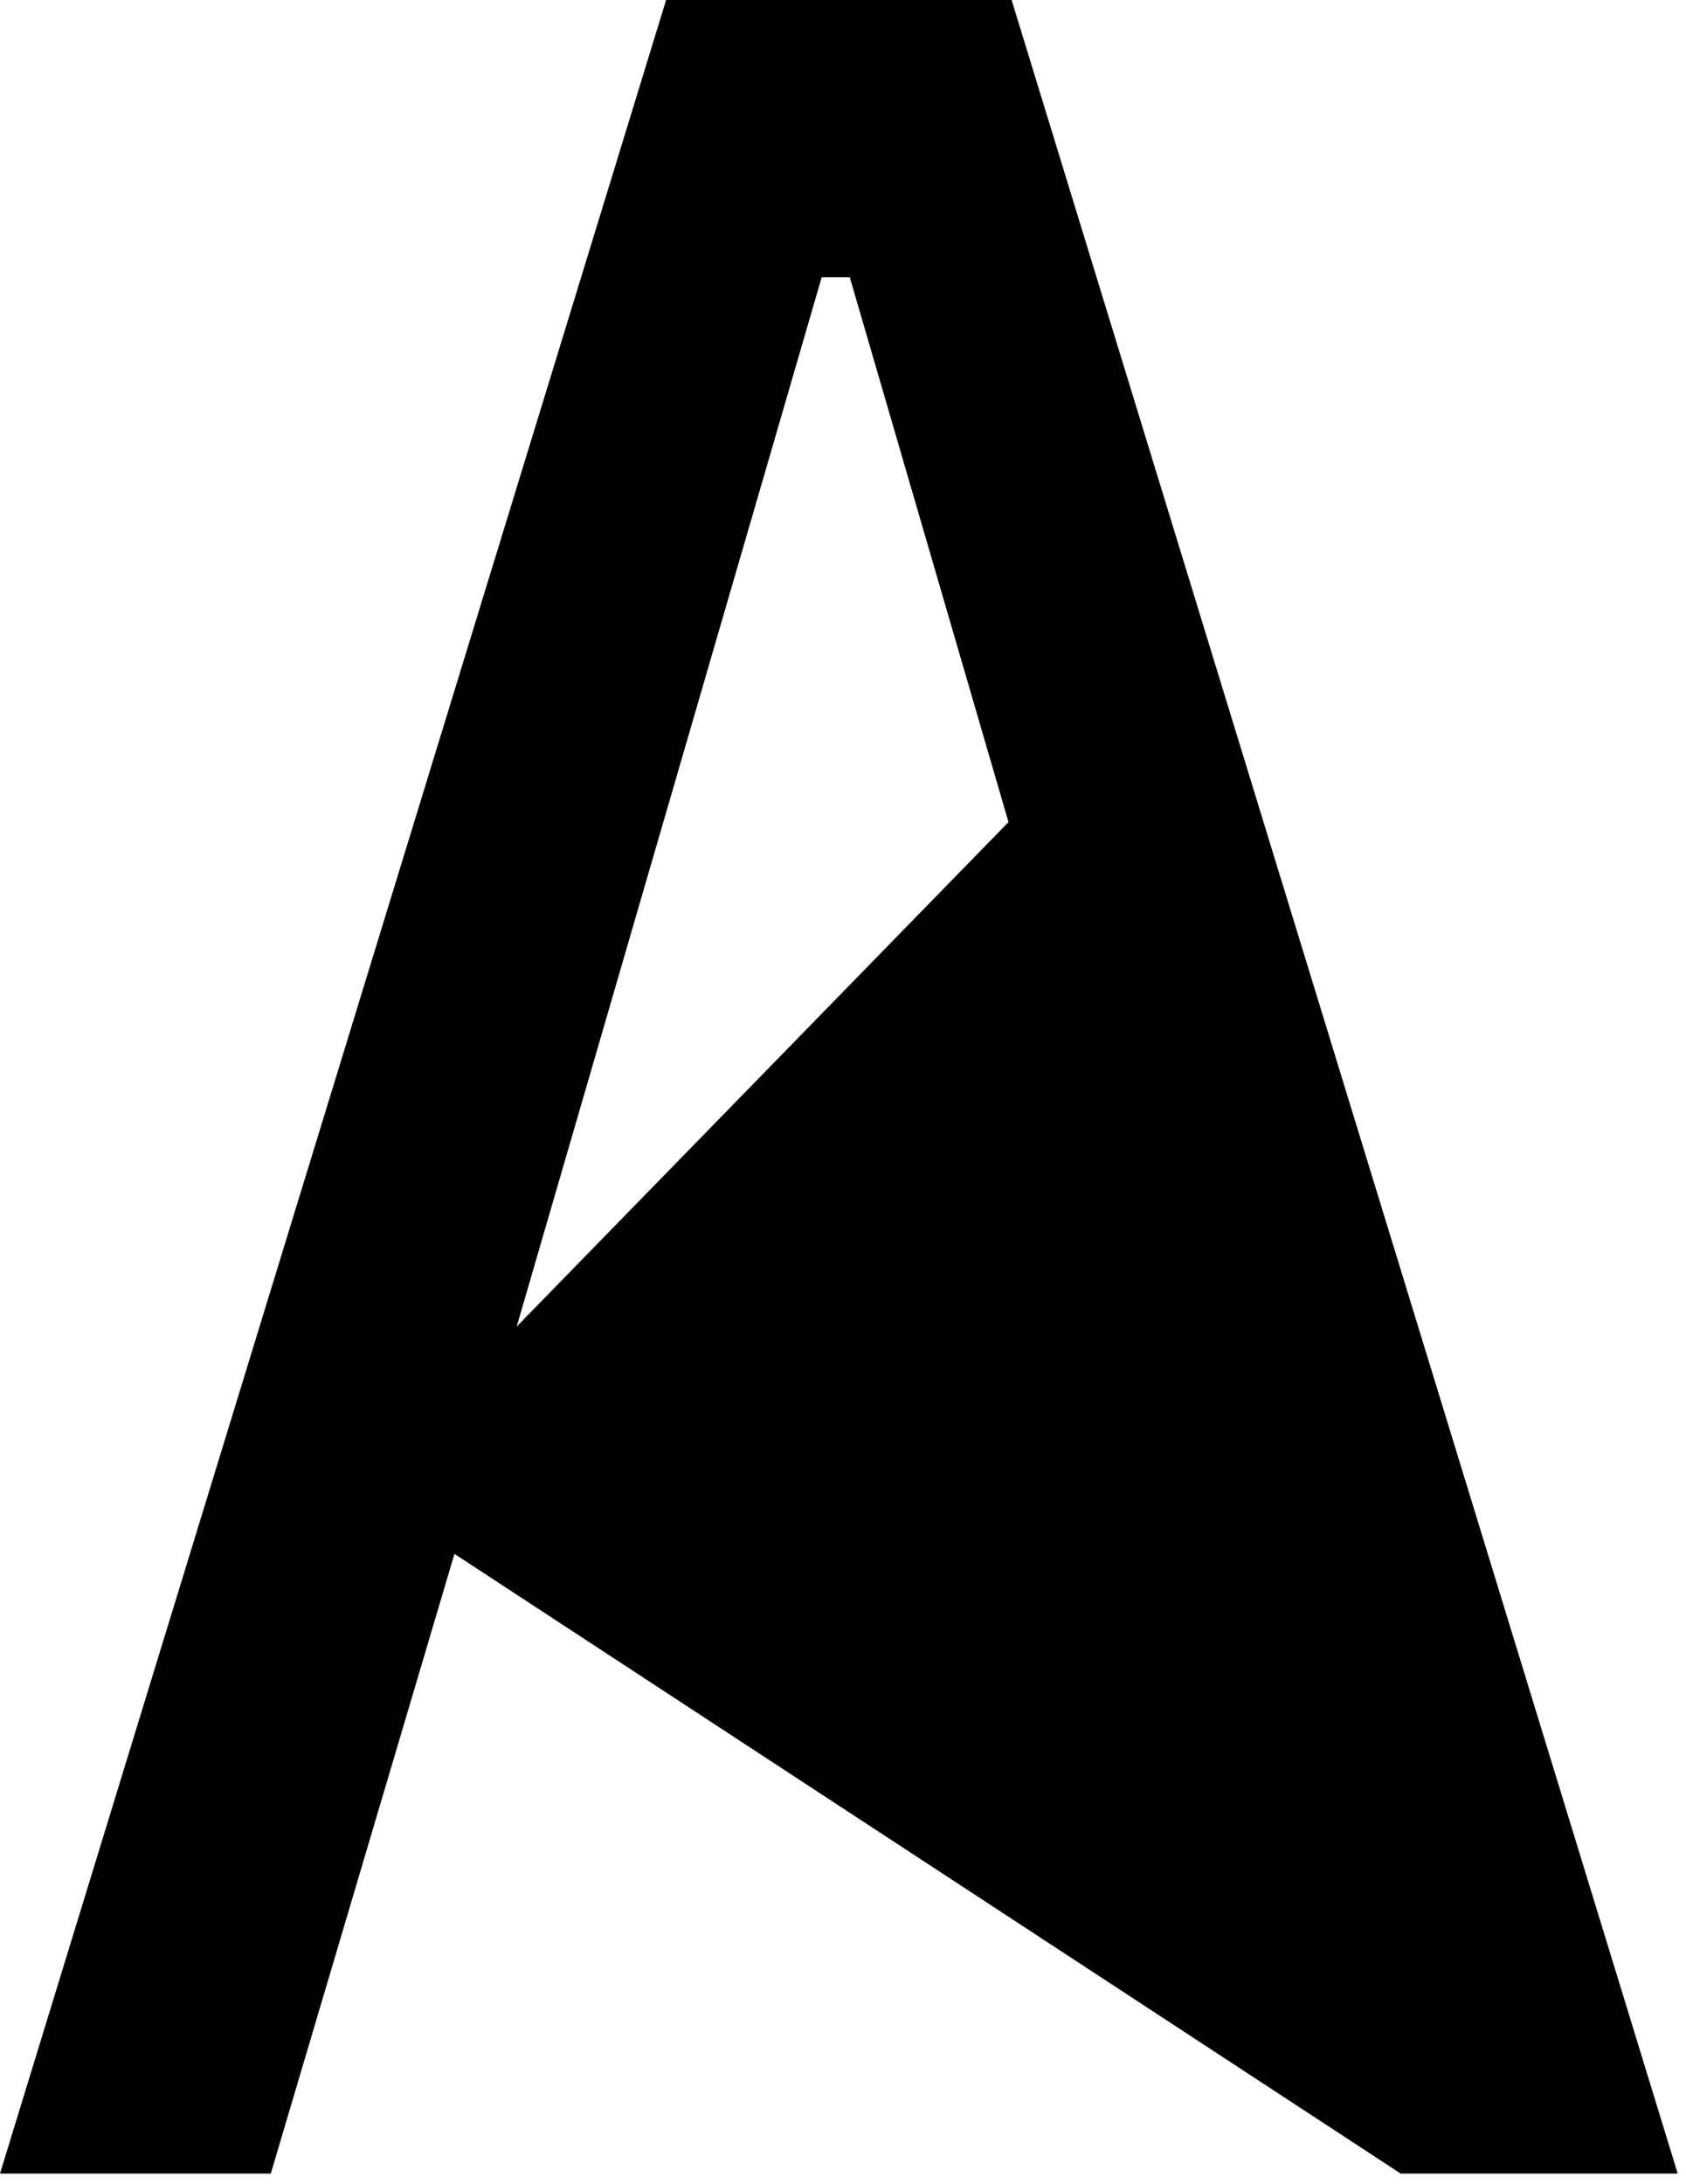 <?xml version="1.0" encoding="UTF-8" standalone="no"?>
<!DOCTYPE svg PUBLIC "-//W3C//DTD SVG 1.1//EN" "http://www.w3.org/Graphics/SVG/1.1/DTD/svg11.dtd">
<svg width="100%" height="100%" viewBox="0 0 156 202" version="1.1" xmlns="http://www.w3.org/2000/svg" xmlns:xlink="http://www.w3.org/1999/xlink" xml:space="preserve" xmlns:serif="http://www.serif.com/" style="fill-rule:evenodd;clip-rule:evenodd;stroke-linejoin:round;stroke-miterlimit:2;">
    <g transform="matrix(288,0,0,288,-8.928,201.024)">
        <path d="M0.57,-0L0.356,-0.698L0.245,-0.698L0.031,-0L0.118,-0L0.177,-0.199L0.481,-0L0.57,-0ZM0.355,-0.434L0.197,-0.272L0.295,-0.609L0.304,-0.609L0.355,-0.434Z" style="fill-rule:nonzero;"/>
    </g>
</svg>
